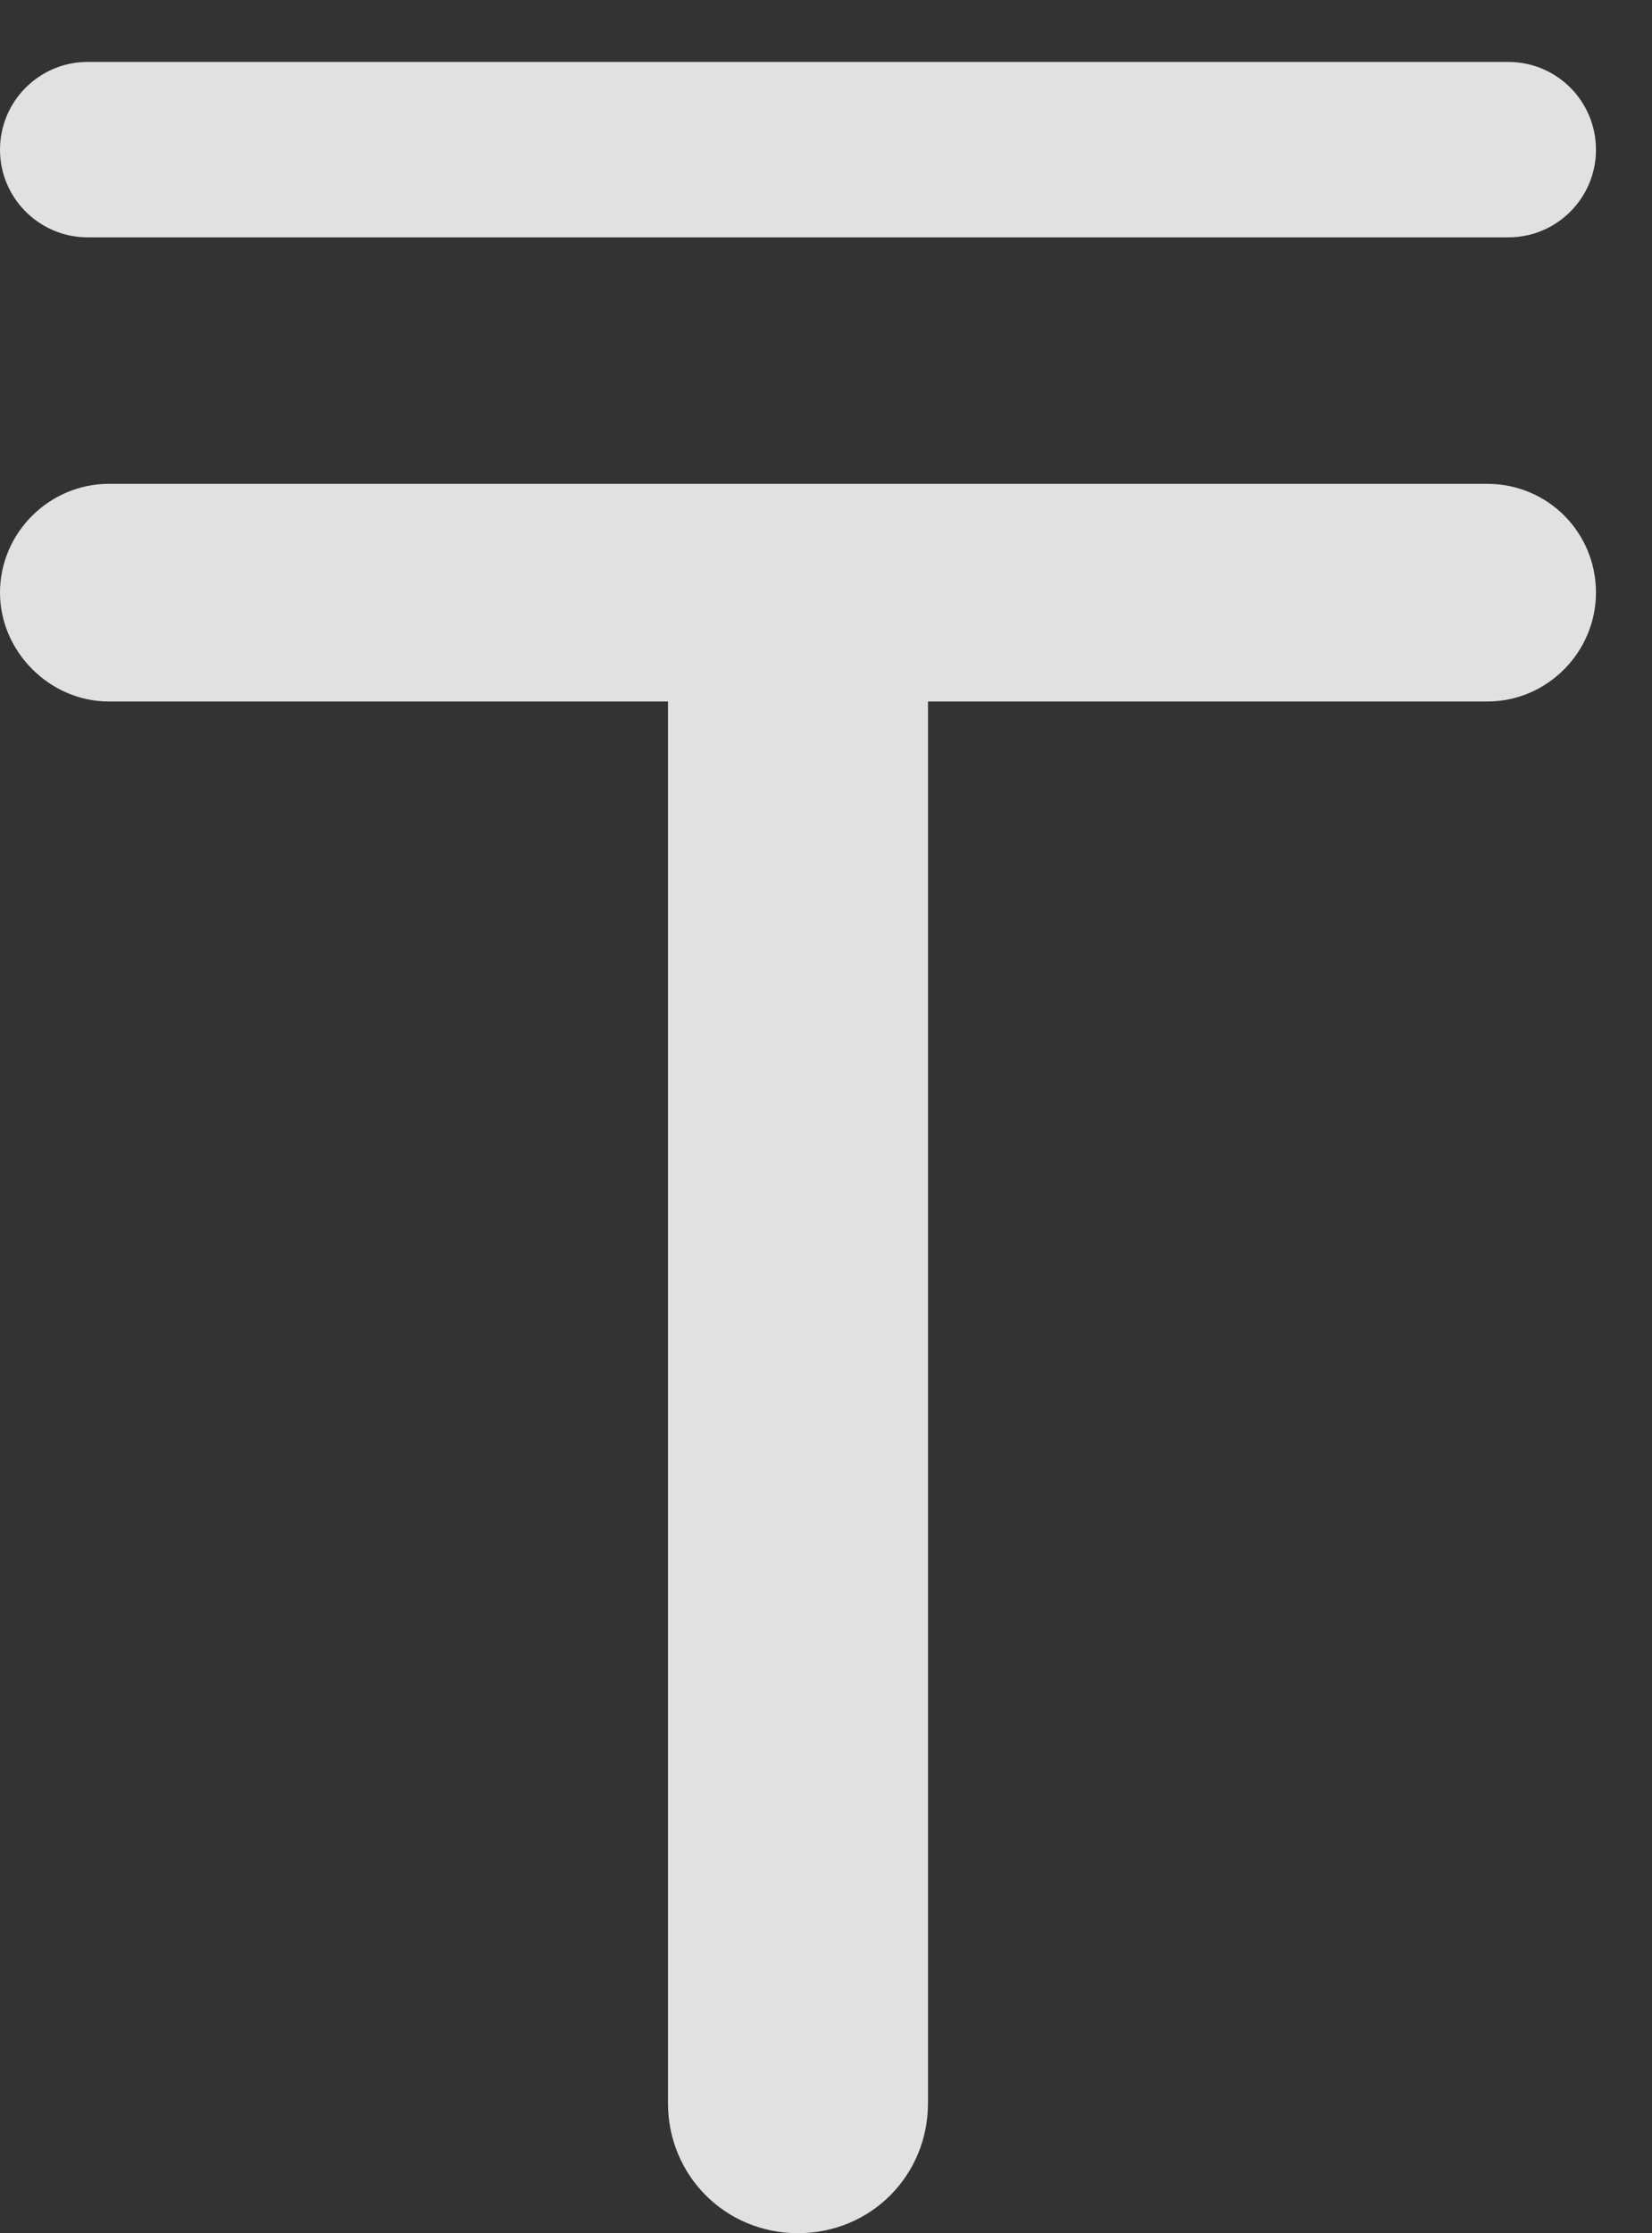 <?xml version="1.0" encoding="UTF-8"?>
<!--Generator: Apple Native CoreSVG 232.5-->
<!DOCTYPE svg
PUBLIC "-//W3C//DTD SVG 1.1//EN"
       "http://www.w3.org/Graphics/SVG/1.1/DTD/svg11.dtd">
<svg version="1.1" xmlns="http://www.w3.org/2000/svg" xmlns:xlink="http://www.w3.org/1999/xlink" width="10.674" height="14.424">
 <rect width="100%" height="100%" fill="#333333" stroke="none"/>
 <g>
  <rect height="14.424" opacity="0" width="10.674" x="0" y="0"/>
  <path d="M0 0.967C0 1.279 0.254 1.533 0.566 1.533L9.746 1.533C10.059 1.533 10.312 1.279 10.312 0.967C10.312 0.654 10.059 0.4 9.746 0.4L0.566 0.4C0.254 0.4 0 0.654 0 0.967ZM0 3.828C0 4.209 0.322 4.531 0.703 4.531L4.316 4.531L4.316 13.584C4.316 14.053 4.688 14.424 5.156 14.424C5.625 14.424 5.996 14.053 5.996 13.584L5.996 4.531L9.609 4.531C10 4.531 10.312 4.209 10.312 3.828C10.312 3.438 10 3.125 9.609 3.125L0.703 3.125C0.322 3.125 0 3.438 0 3.828Z" fill="#ffffff" fill-opacity="0.85"/>
 </g>
</svg>
